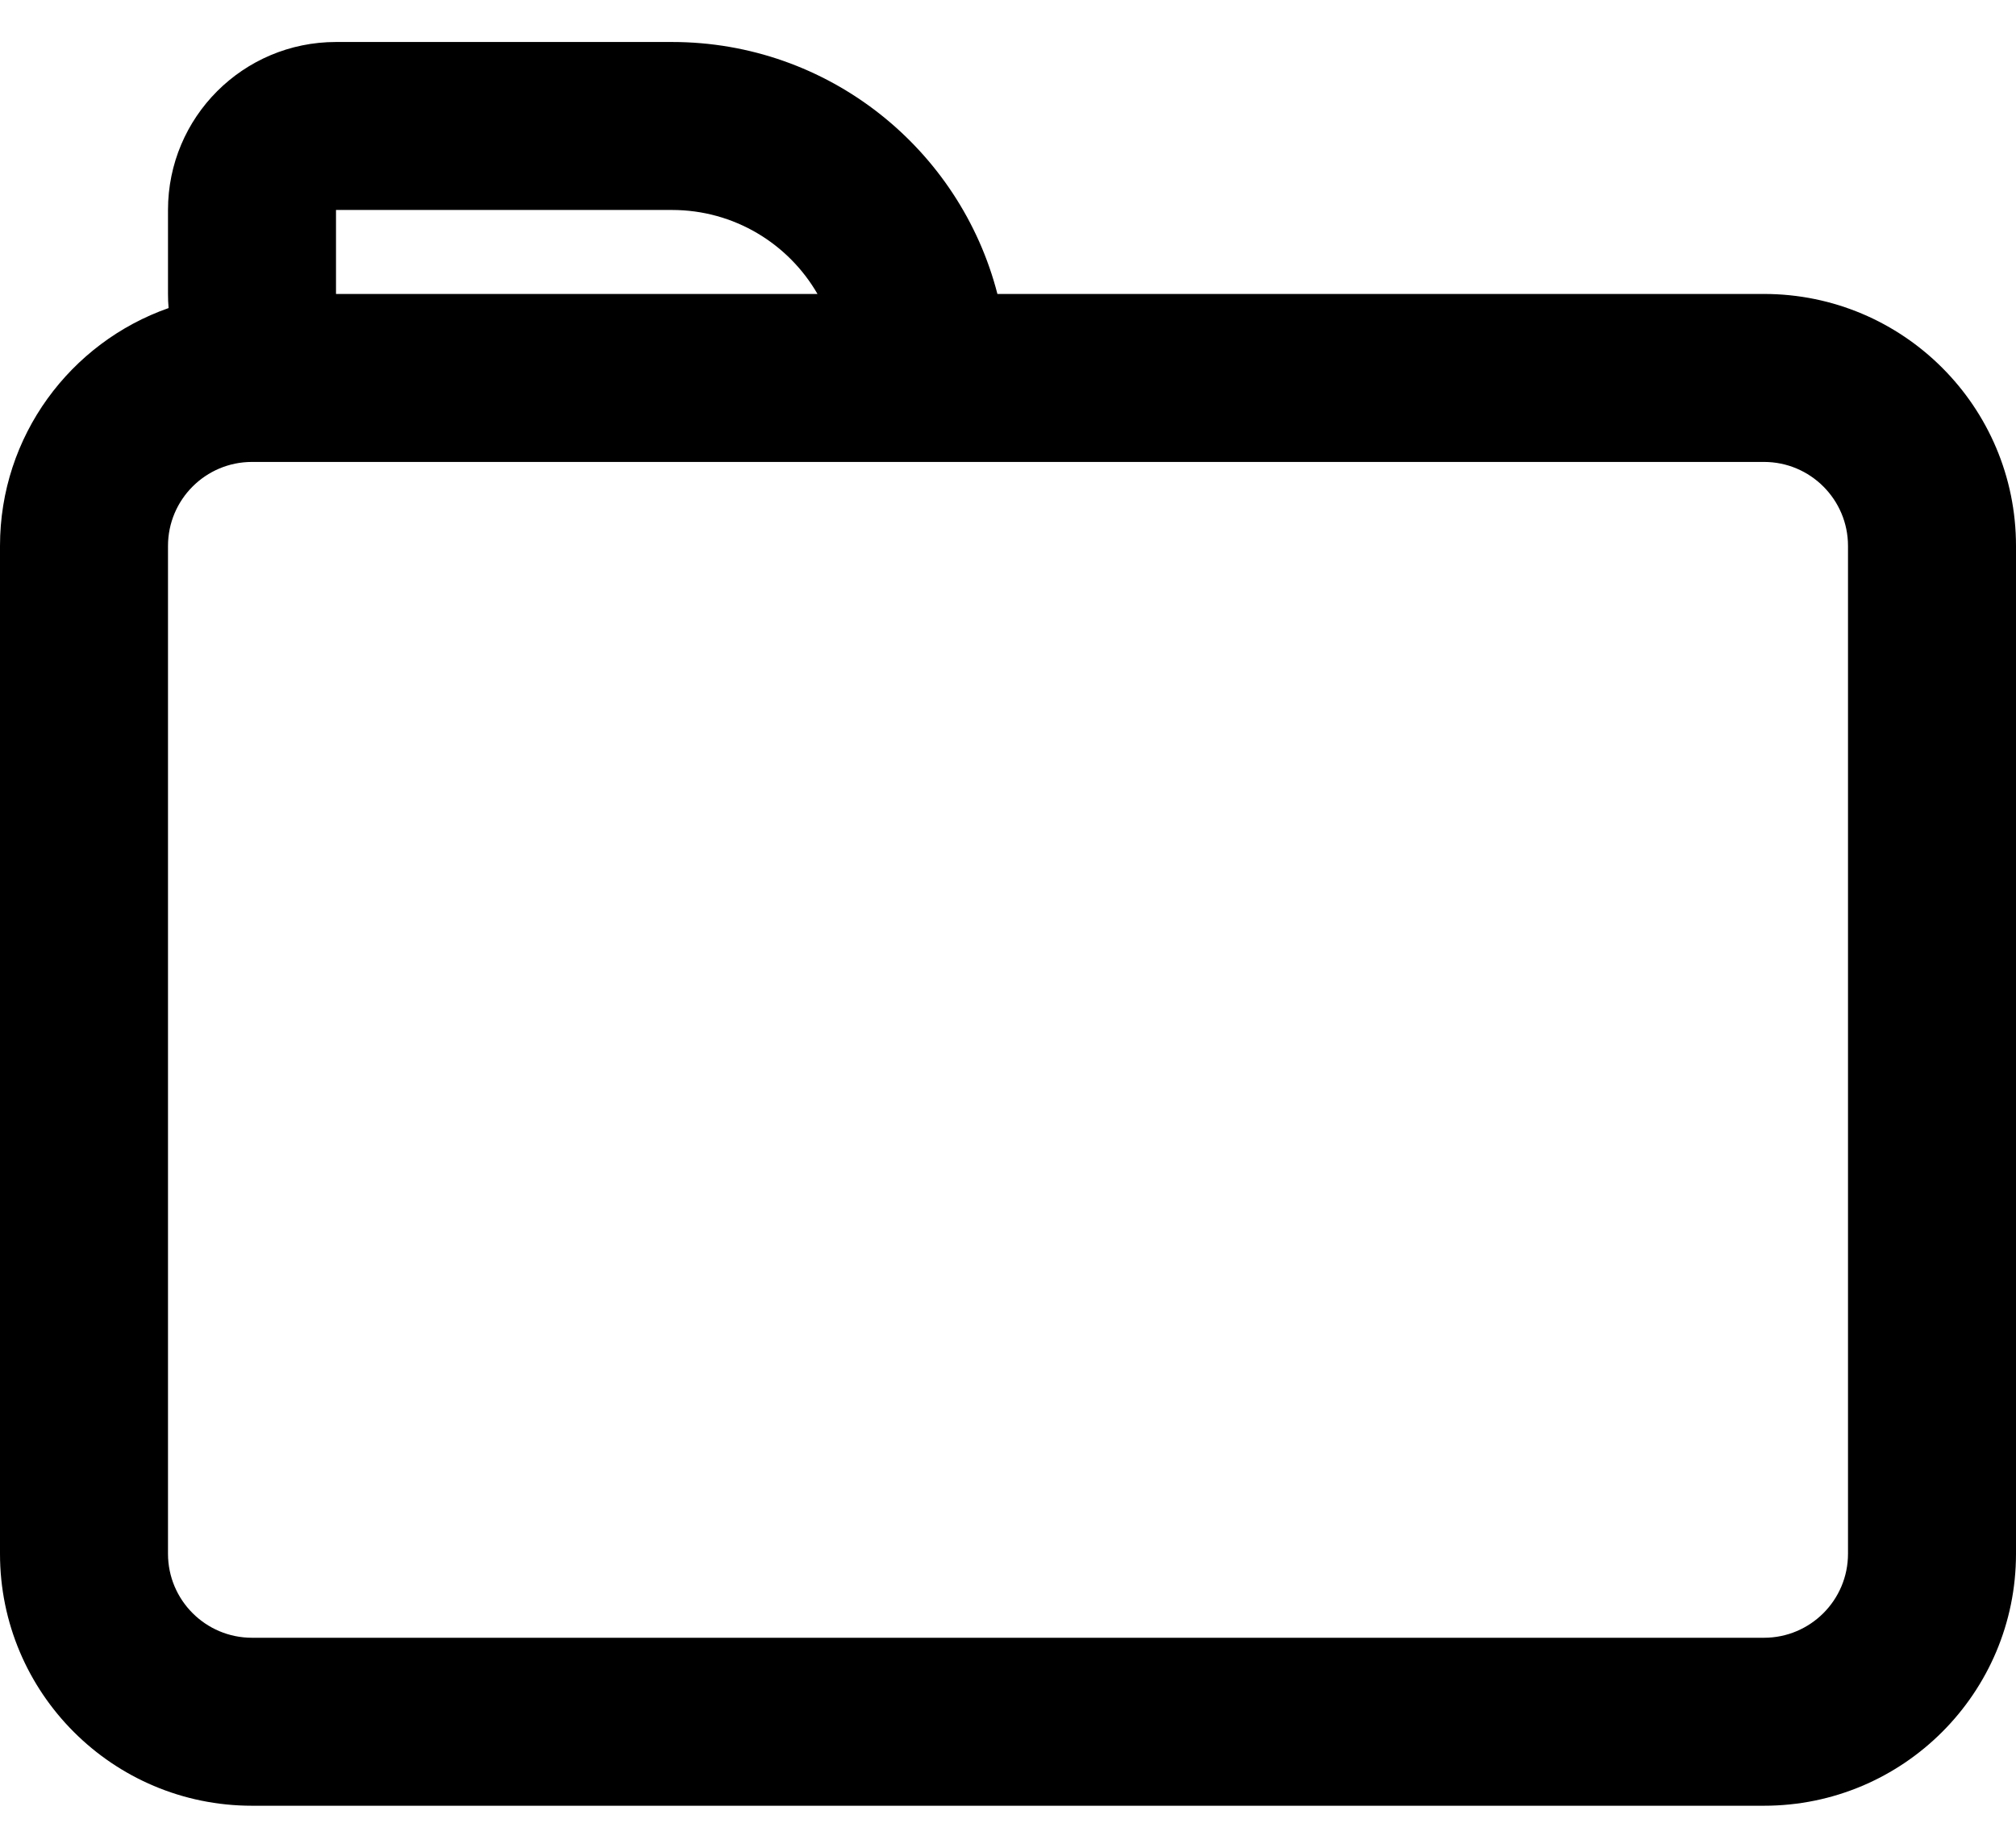 <svg width="24" height="22" viewBox="0 0 24 22" fill="none" xmlns="http://www.w3.org/2000/svg">
<path fill-rule="evenodd" clip-rule="evenodd" d="M4 0.5C2.895 0.5 2 1.395 2 2.5V3.5C2 3.557 2.002 3.613 2.007 3.668C0.838 4.078 0 5.191 0 6.5V18.5C0 20.157 1.343 21.5 3 21.5H21C22.657 21.5 24 20.157 24 18.5V6.5C24 4.843 22.657 3.5 21 3.5H11.874C11.43 1.775 9.864 0.5 8 0.5H4ZM9.732 3.5C9.387 2.902 8.74 2.5 8 2.5H4V3.5H9.732ZM3 5.5C2.448 5.5 2 5.948 2 6.5V18.5C2 19.052 2.448 19.5 3 19.5H21C21.552 19.5 22 19.052 22 18.5V6.5C22 5.948 21.552 5.5 21 5.5H3Z" fill="black"/>
</svg>
